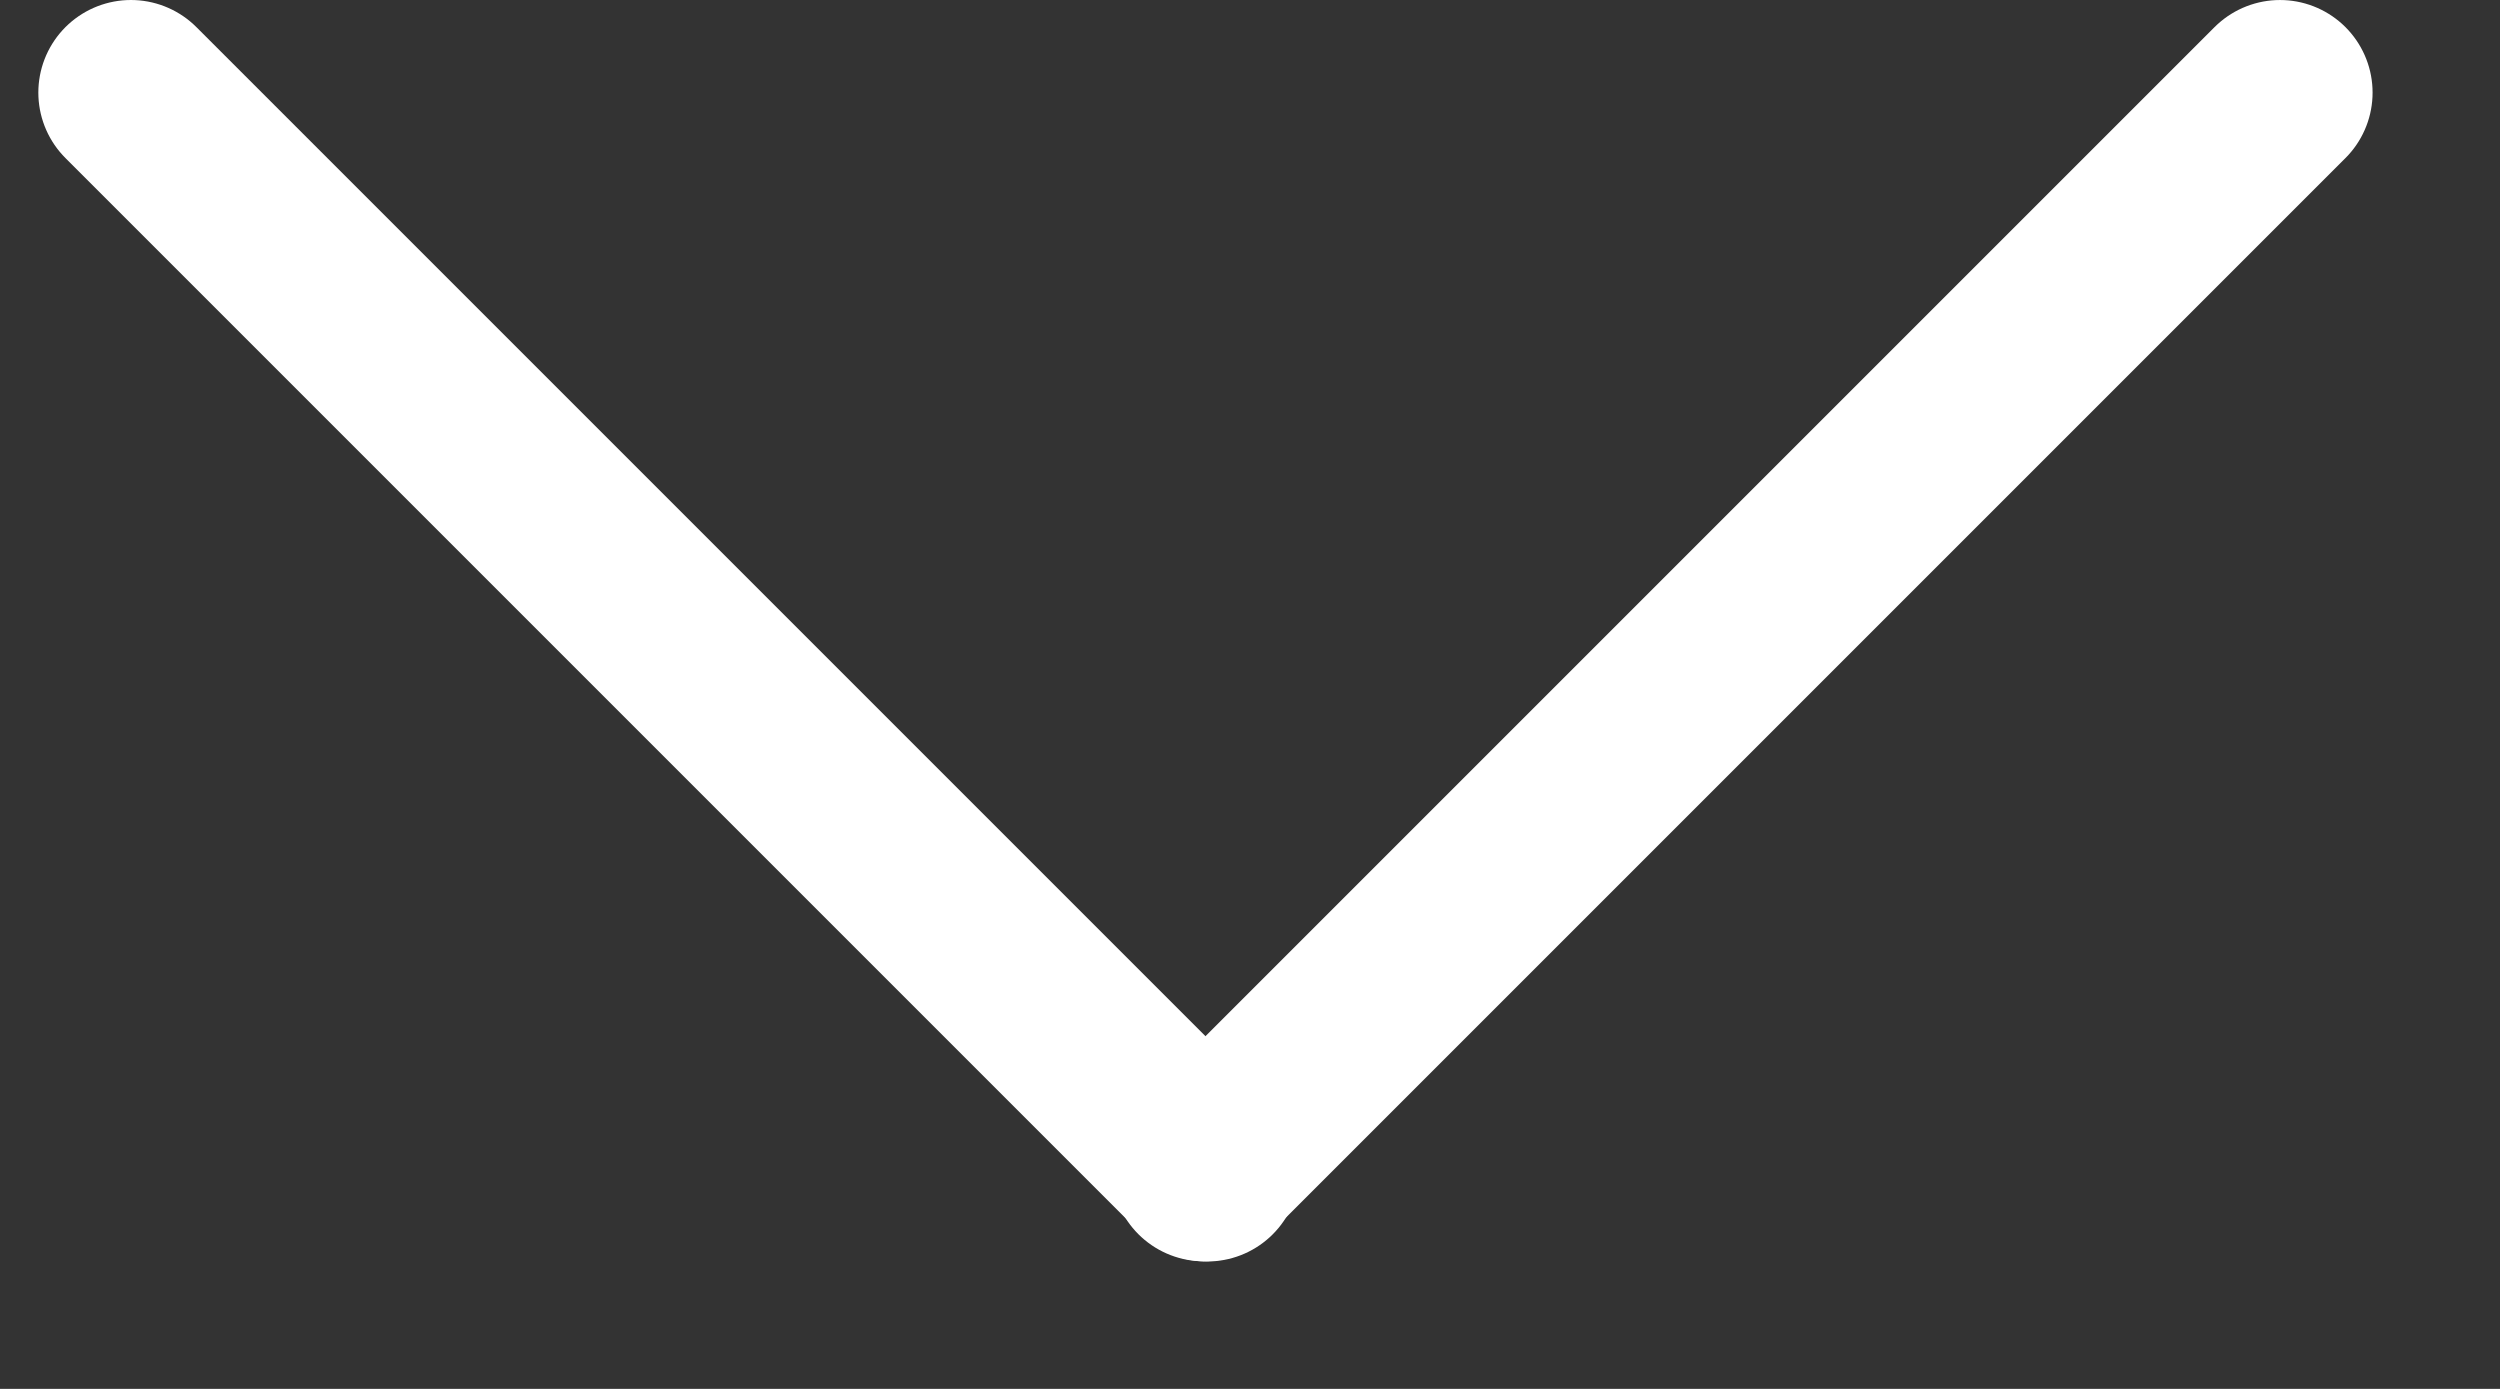 <svg width="27" height="15" viewBox="0 0 27 15" fill="none" xmlns="http://www.w3.org/2000/svg">
<rect x="0" y="0" width="27" height="15" fill="#333333" stroke="none"/>
<line x1="1.414" y1="1" x2="13.038" y2="12.624" stroke="white" stroke-width="2" stroke-linecap="round"/>
<line x1="1" y1="-1" x2="17.439" y2="-1" transform="matrix(-0.707 0.707 0.707 0.707 26.038 1)" stroke="white" stroke-width="2" stroke-linecap="round"/>
</svg>
